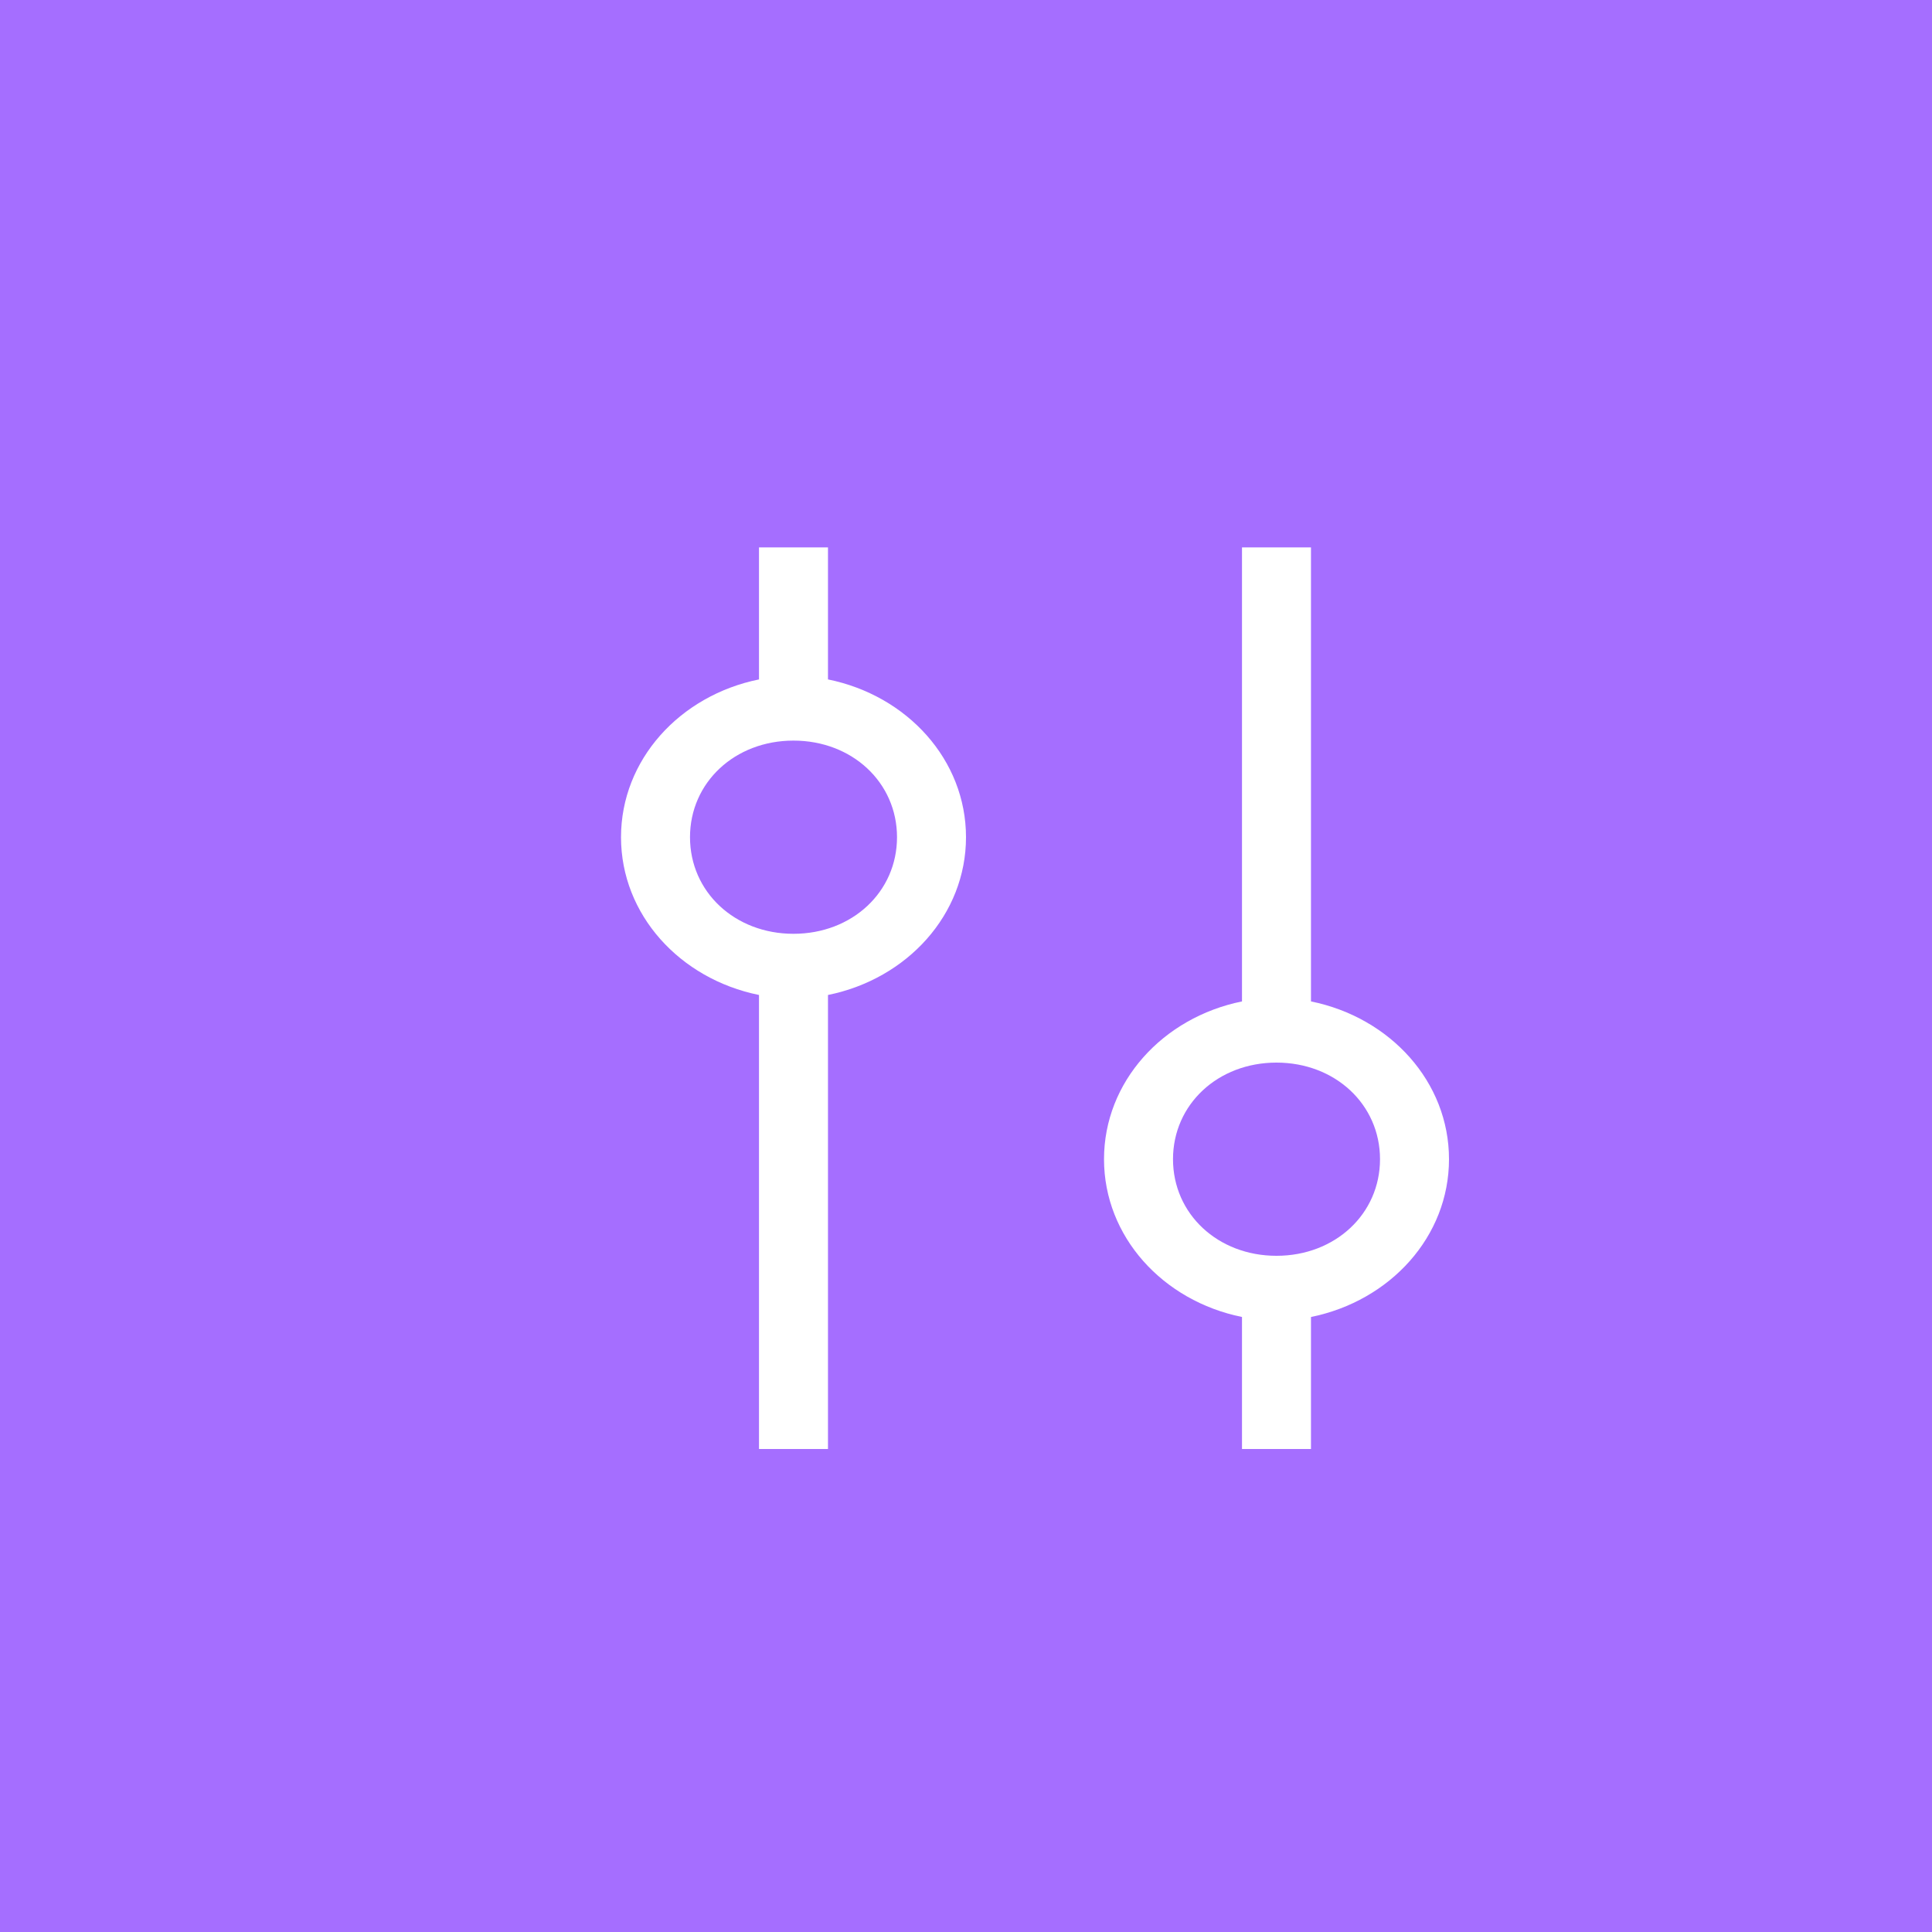 <?xml version="1.0" encoding="UTF-8"?>
<svg width="48px" height="48px" viewBox="0 0 48 48" version="1.1" xmlns="http://www.w3.org/2000/svg" xmlns:xlink="http://www.w3.org/1999/xlink">
    <title>tuning</title>
    <g id="V2-Icons" stroke="none" stroke-width="1" fill="none" fill-rule="evenodd">
        <g id="IBM/Cloud/AI" transform="translate(-257, -49)">
            <g id="tuning" transform="translate(257, 49)">
                <g id="IBM®-watsonx.governance™-Copy-2" fill="#A56EFF">
                    <polygon id="Box" points="0 48 48 48 48 0 0 0"></polygon>
                </g>
                <g transform="translate(12, 12)">
                    <path d="M20.571,24 L20.571,20.72 C22.543,20.32 24,18.72 24,16.8 C24,14.88 22.543,13.28 20.571,12.88 L20.571,1.6 C20.571,1.6 18.857,1.6 18.857,1.6 L18.857,12.88 C16.886,13.28 15.429,14.88 15.429,16.8 C15.429,18.72 16.886,20.32 18.857,20.72 L18.857,24 C18.857,24 20.571,24 20.571,24 Z M17.143,16.8 C17.143,15.44 18.257,14.4 19.714,14.4 C21.171,14.4 22.286,15.44 22.286,16.8 C22.286,18.16 21.171,19.2 19.714,19.2 C18.257,19.2 17.143,18.16 17.143,16.8 Z" id="Shape" fill="#FFFFFF" fill-rule="nonzero"></path>
                    <path d="M6.857,1.6 L6.857,4.88 C4.886,5.28 3.429,6.88 3.429,8.8 C3.429,10.72 4.886,12.32 6.857,12.72 L6.857,24 C6.857,24 8.571,24 8.571,24 L8.571,12.72 C10.543,12.32 12,10.72 12,8.8 C12,6.88 10.543,5.28 8.571,4.88 L8.571,1.6 C8.571,1.6 6.857,1.6 6.857,1.6 Z M10.286,8.8 C10.286,10.16 9.171,11.2 7.714,11.2 C6.257,11.2 5.143,10.16 5.143,8.8 C5.143,7.44 6.257,6.4 7.714,6.4 C9.171,6.4 10.286,7.44 10.286,8.8 Z" id="Shape" fill="#FFFFFF" fill-rule="nonzero"></path>
                    <g id="_Transparent_Rectangle_">
                        <rect id="Rectangle" x="0" y="0" width="20.571" height="19.2"></rect>
                    </g>
                </g>
            </g>
        </g>
    </g>
</svg>